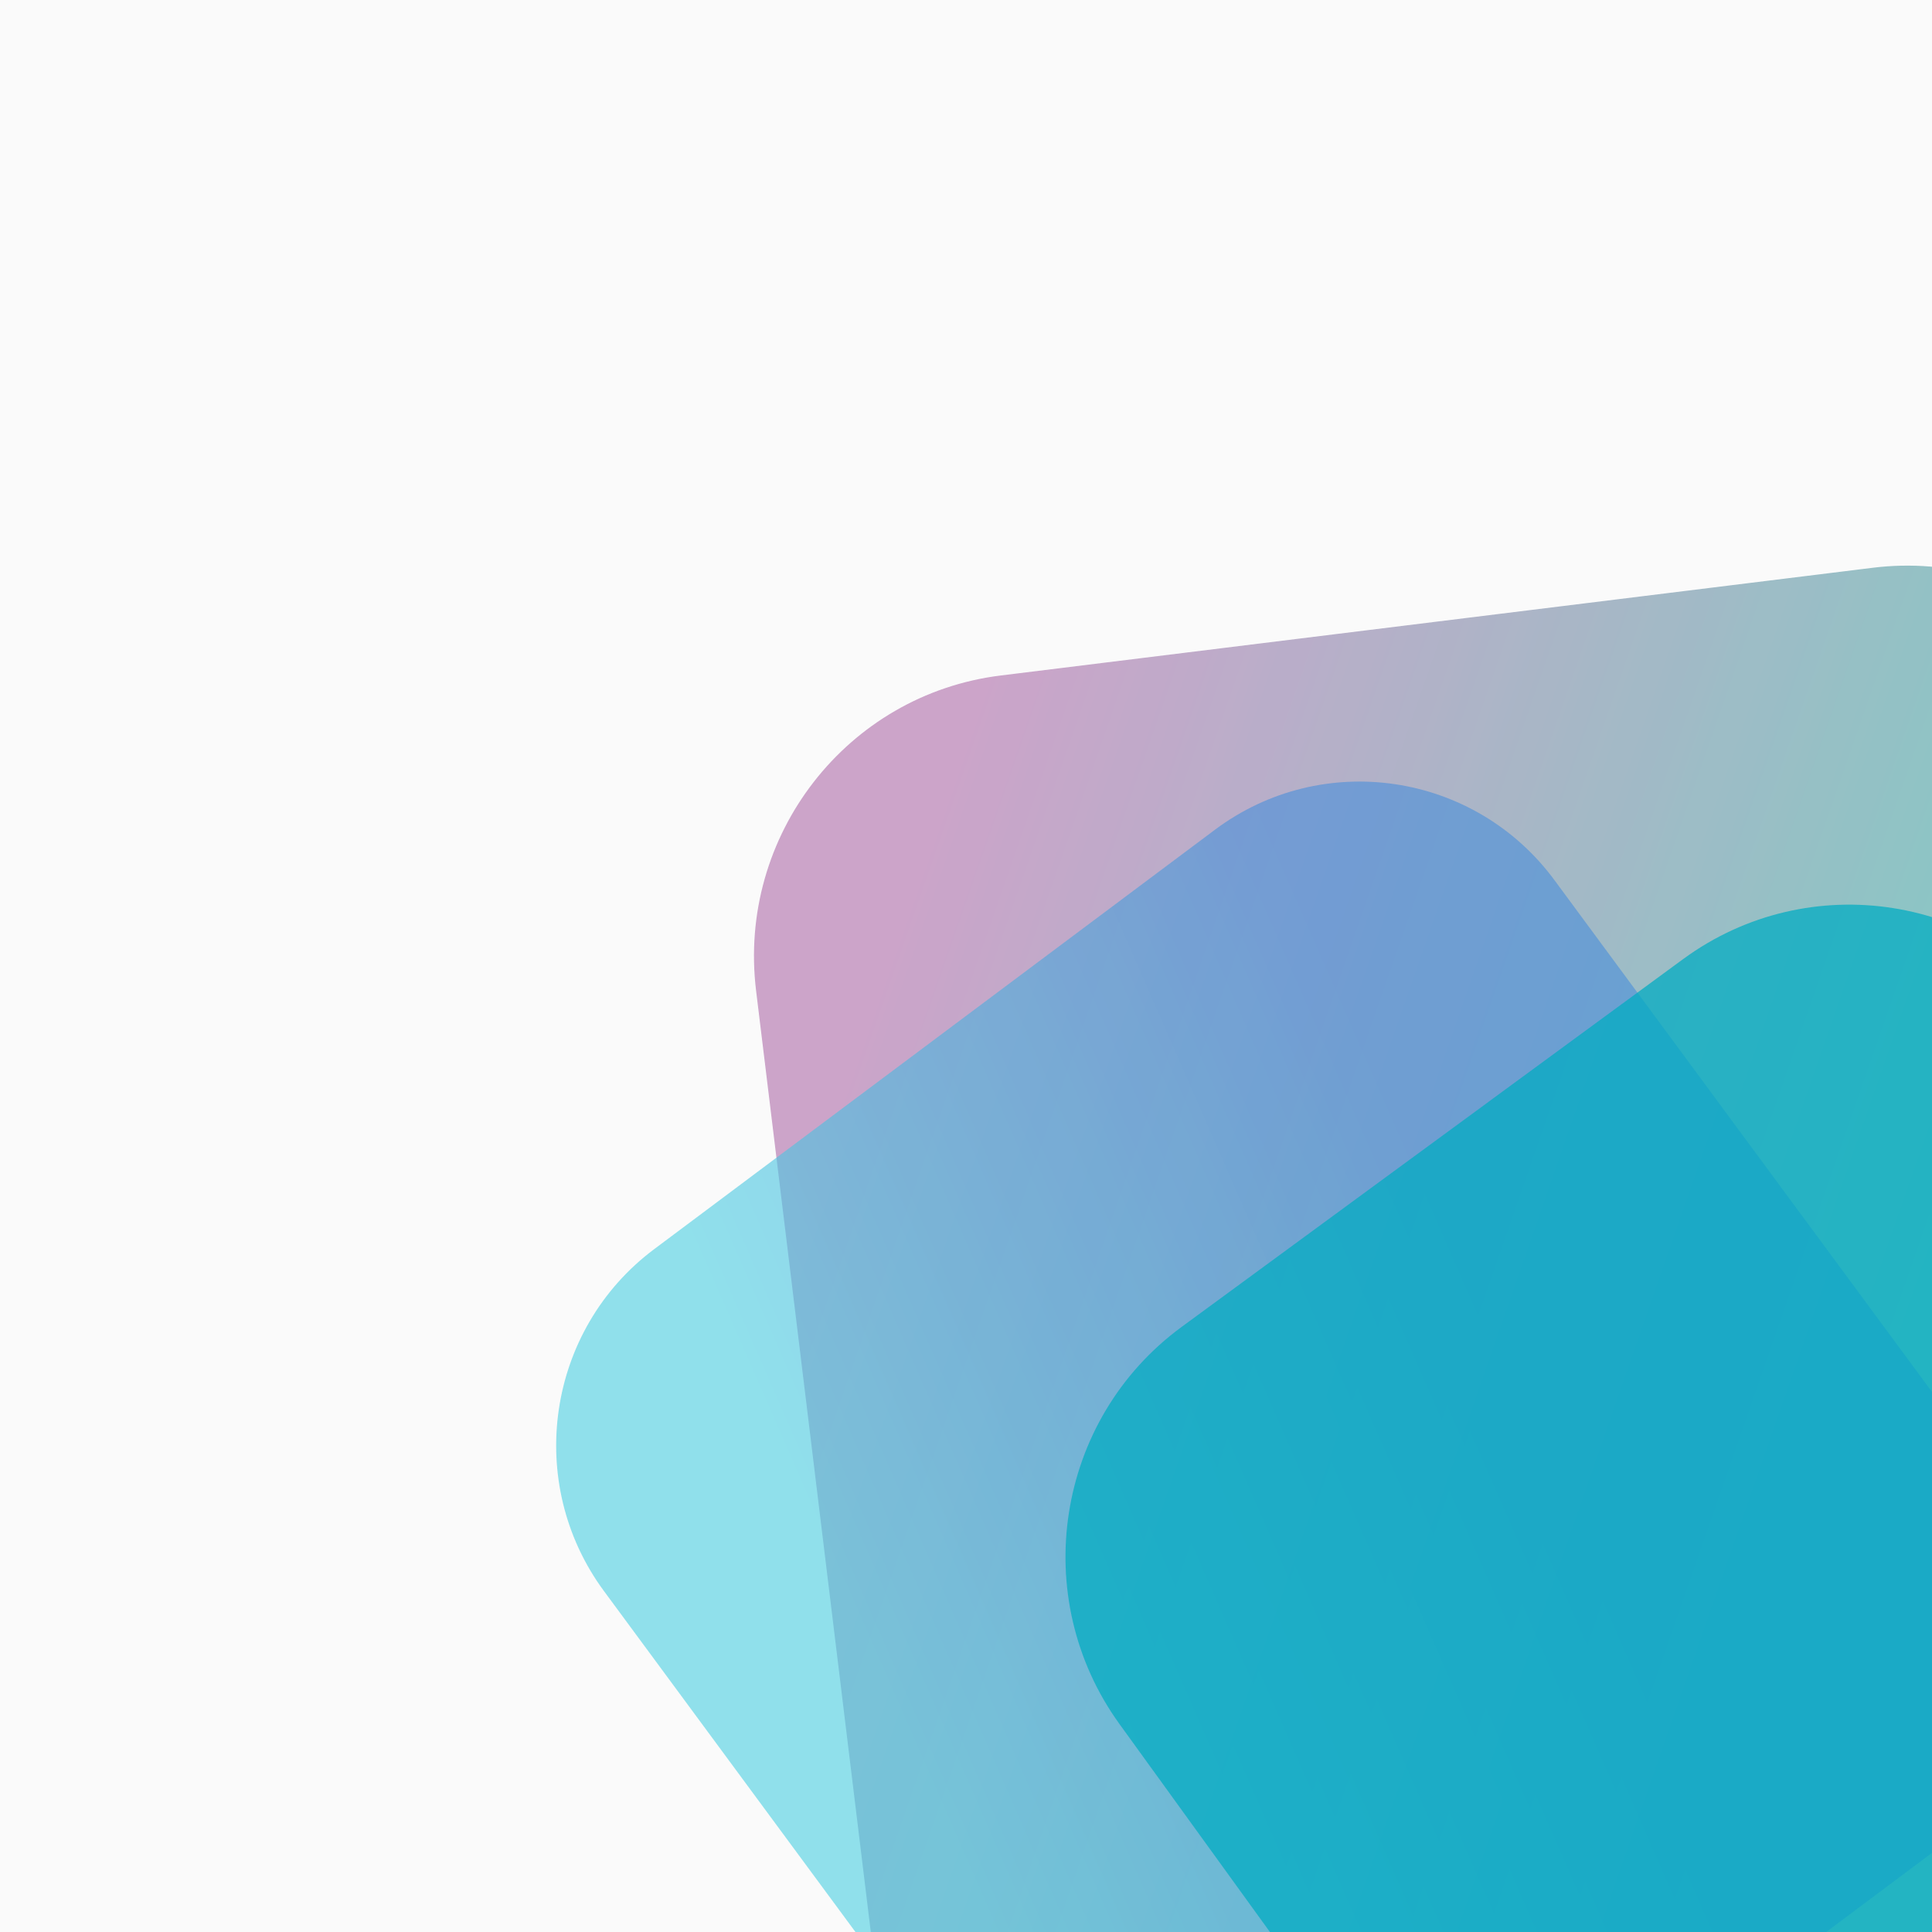 <?xml version="1.0" encoding="UTF-8" standalone="no"?><!-- Generator: Gravit.io --><svg xmlns="http://www.w3.org/2000/svg" xmlns:xlink="http://www.w3.org/1999/xlink" style="isolation:isolate" viewBox="0 0 1000 1000" width="1000pt" height="1000pt"><rect x="0" y="0" width="1000" height="1000" fill="#333333" stroke="none"/><defs><clipPath id="_clipPath_jjq8ploc9q0vZR9CHFtrtIXuEmfsxKry"><rect width="1000" height="1000"/></clipPath></defs><g clip-path="url(#_clipPath_jjq8ploc9q0vZR9CHFtrtIXuEmfsxKry)"><clipPath id="_clipPath_BaCS6yRnWVNebiYdYCH6JEk8gsfHtAV8"><rect x="0" y="0" width="1008" height="1015" transform="matrix(1,0,0,1,0,0)" fill="rgb(255,255,255)"/></clipPath><g clip-path="url(#_clipPath_BaCS6yRnWVNebiYdYCH6JEk8gsfHtAV8)"><g><rect x="0" y="0" width="1008" height="1015" transform="matrix(1,0,0,1,0,0)" fill="rgb(250,250,250)"/><g><g><g><g style="opacity:0.8;"><g style="opacity:0.8;"><g opacity="0.8"><linearGradient id="_lgradient_2" x1="0.101" y1="0.128" x2="0.727" y2="0.407" gradientTransform="matrix(826.567,0,0,1040.829,390.261,292.77)" gradientUnits="userSpaceOnUse"><stop offset="1.667%" stop-opacity="1" style="stop-color:rgb(157,80,154)"/><stop offset="100%" stop-opacity="1" style="stop-color:rgb(17,153,142)"/></linearGradient><path d=" M 475.702 1205.016 L 391.356 512.78 C 381.583 432.581 438.312 359.483 517.956 349.642 L 969.375 293.873 C 1049.021 284.033 1121.615 341.155 1131.388 421.352 L 1215.734 1113.59 C 1225.505 1193.789 1168.778 1266.887 1089.132 1276.728 L 637.713 1332.497 C 558.069 1342.338 485.473 1285.215 475.702 1205.016 Z " fill="url(#_lgradient_2)"/></g></g></g><g style="opacity:0.85;"><g style="opacity:0.85;"><g opacity="0.85"><linearGradient id="_lgradient_3" x1="-0.208" y1="0.822" x2="0.675" y2="0.424" gradientTransform="matrix(775.382,0,0,787.138,287.872,404.541)" gradientUnits="userSpaceOnUse"><stop offset="49.13%" stop-opacity="1" style="stop-color:rgb(77,208,225)"/><stop offset="97.917%" stop-opacity="1" style="stop-color:rgb(75,142,217)"/></linearGradient><path d=" M 804.612 455.598 L 1038.49 772.65 C 1079.837 828.7 1068.213 908.005 1012.549 949.639 L 722.284 1166.744 C 666.621 1208.376 587.861 1196.671 546.514 1140.621 L 312.636 823.571 C 271.29 767.521 282.914 688.214 338.577 646.58 L 628.842 429.477 C 684.506 387.843 763.266 399.548 804.612 455.598 Z " fill="url(#_lgradient_3)"/></g></g></g><g style="opacity:0.9;"><g style="opacity:0.9;"><g opacity="0.9"><path d=" M 1075.36 528.752 L 1291.408 827.421 C 1338.903 893.078 1324.524 985.21 1259.32 1033.035 L 999.746 1223.42 C 934.542 1271.245 843.044 1256.766 795.551 1191.109 L 579.501 892.44 C 532.007 826.783 546.385 734.65 611.589 686.827 L 871.164 496.442 C 936.368 448.616 1027.864 463.094 1075.36 528.752 Z " fill="rgb(0,172,193)"/></g></g></g></g></g></g></g></g></g></svg>